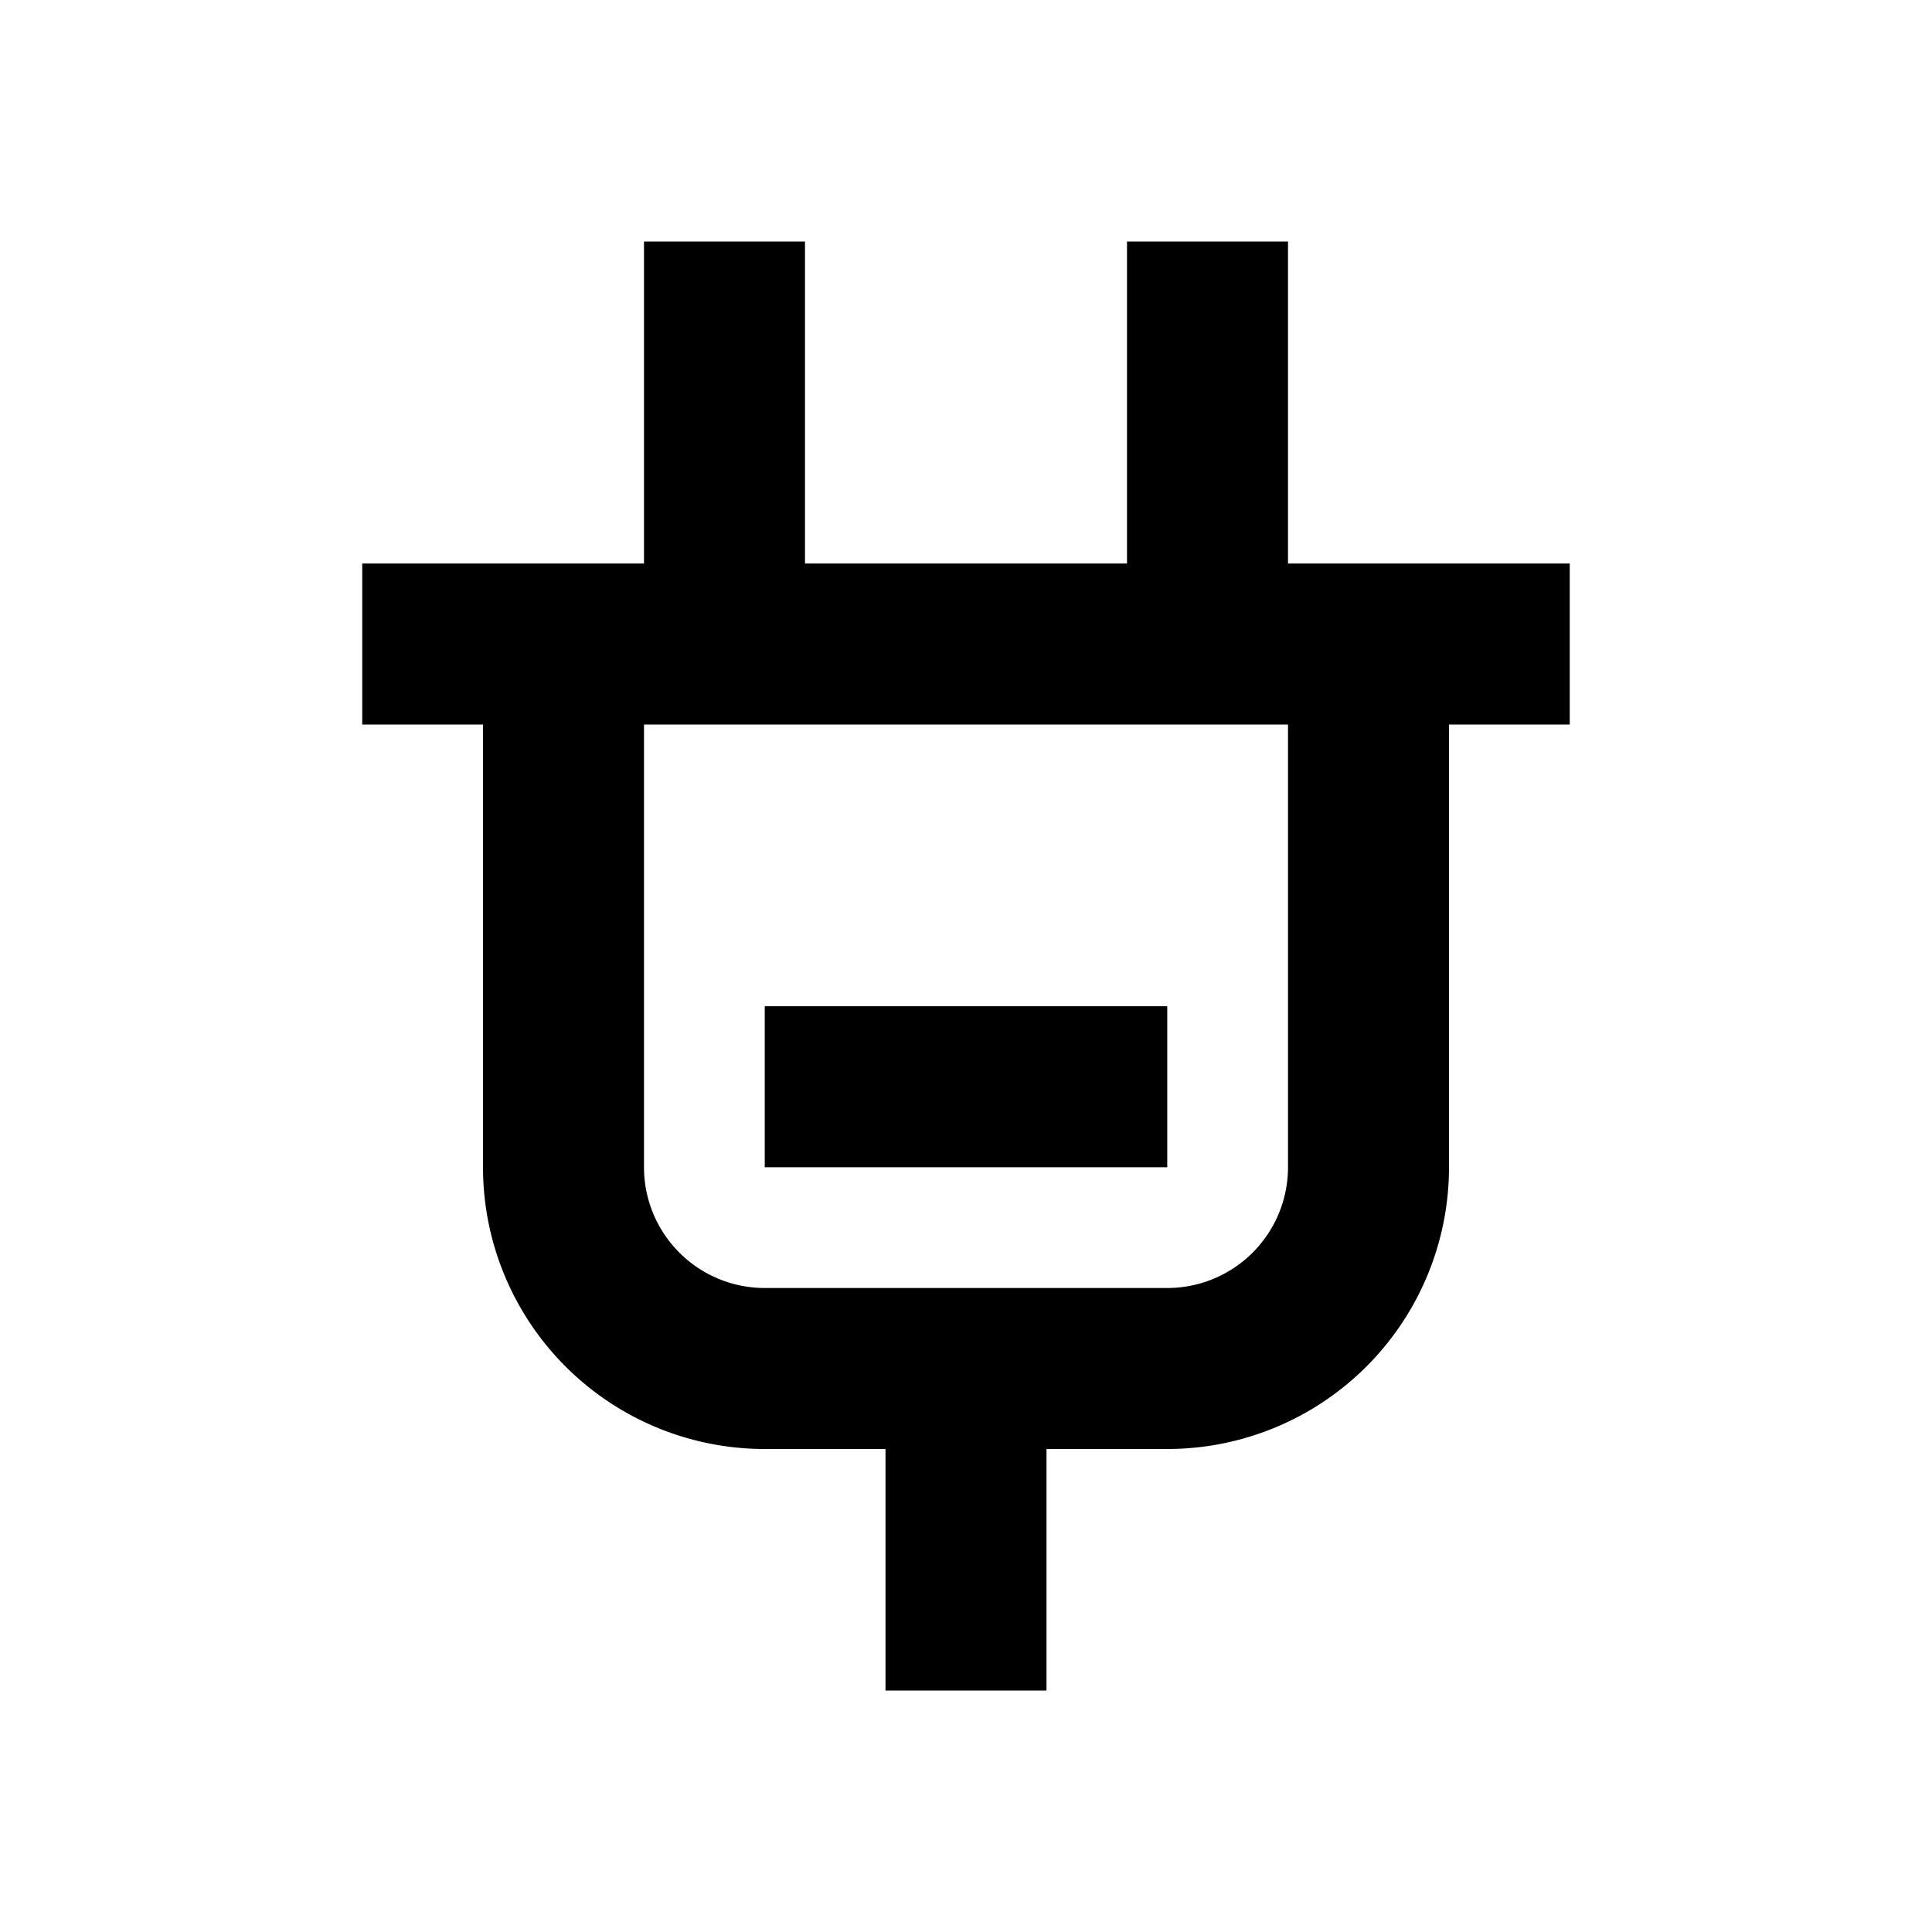 <svg xmlns="http://www.w3.org/2000/svg" viewBox="0 0 48 48"><rect width="48" height="48" style="fill:none"/><path d="M29,29H19V25H29ZM39,18H36V29a7,7,0,0,1-7,7H26v6H22V36H19a7,7,0,0,1-7-7V18H9V14h7V6h4v8h8V6h4v8h7Zm-7,0H16V29a3,3,0,0,0,3,3H29a3,3,0,0,0,3-3Z"/></svg>